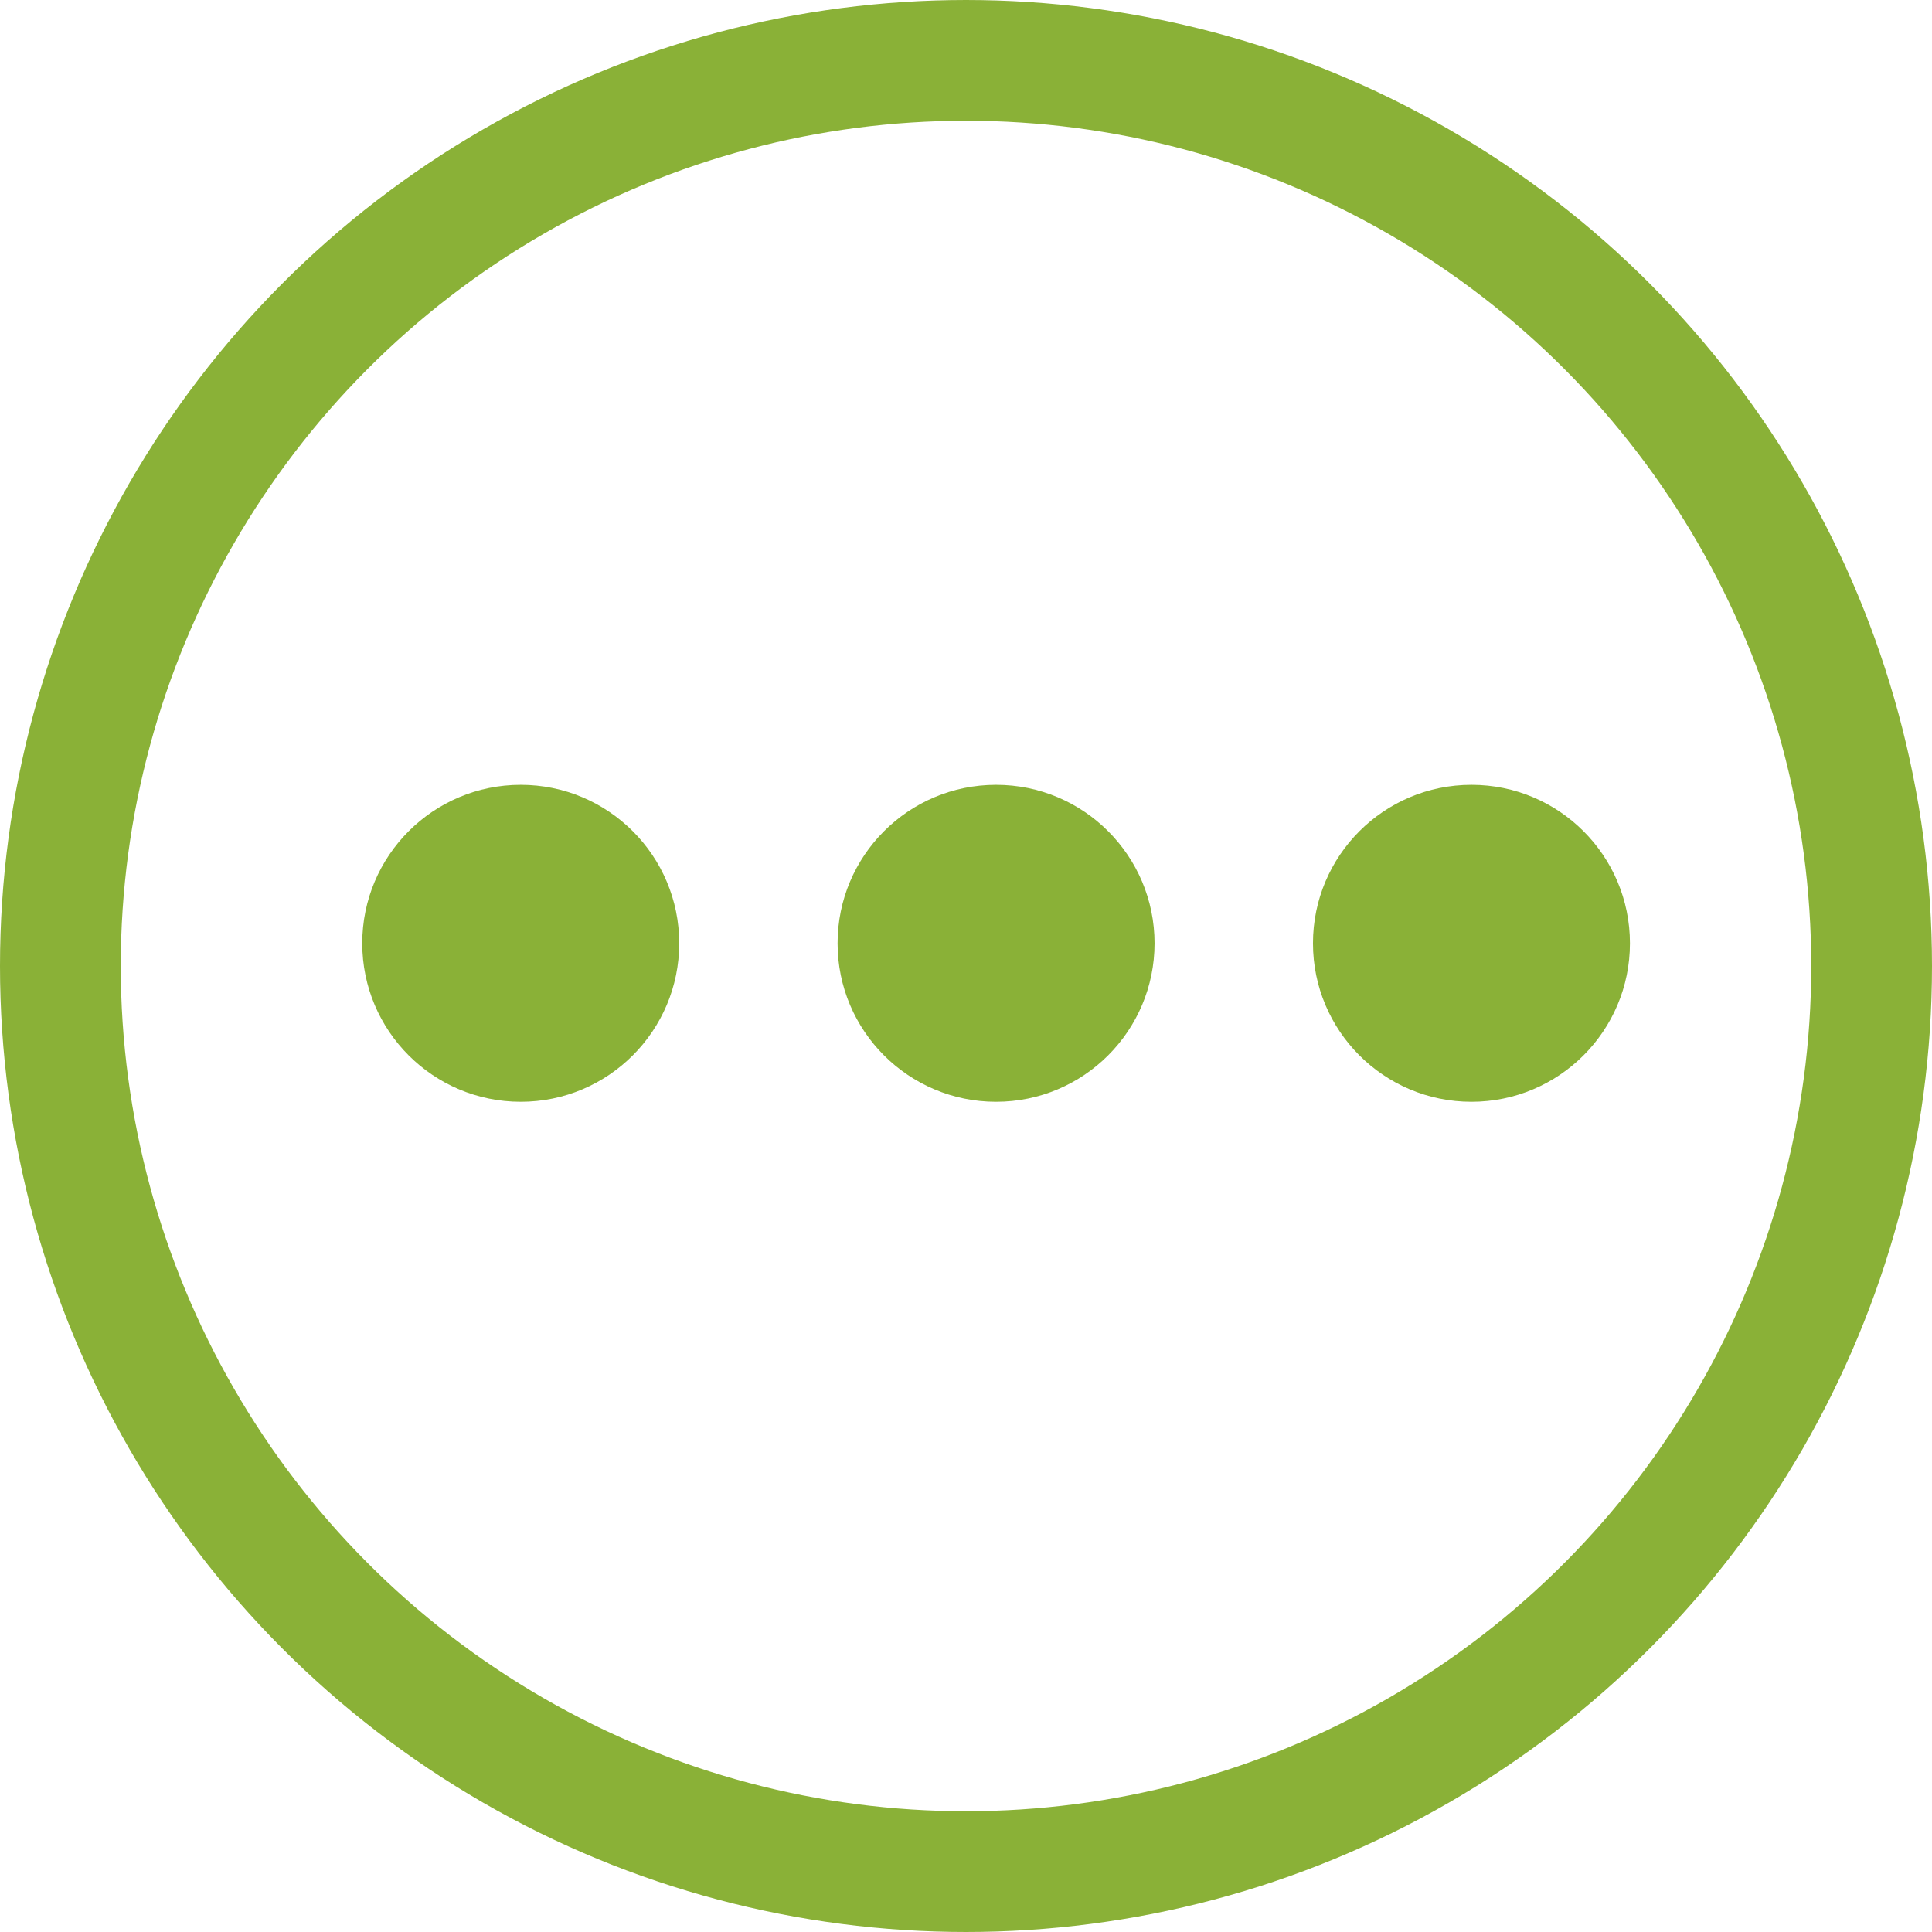 <svg width="32" height="32" viewBox="0 0 32 32" fill="none" xmlns="http://www.w3.org/2000/svg">
<circle cx="16" cy="16" r="15" stroke="#8AB137" stroke-width="2"/>
<circle cx="16.498" cy="15.624" r="2.625" fill="#8AB137"/>
<circle cx="8.625" cy="15.624" r="2.625" fill="#8AB137"/>
<circle cx="24.372" cy="15.624" r="2.625" fill="#8AB137"/>
</svg>
